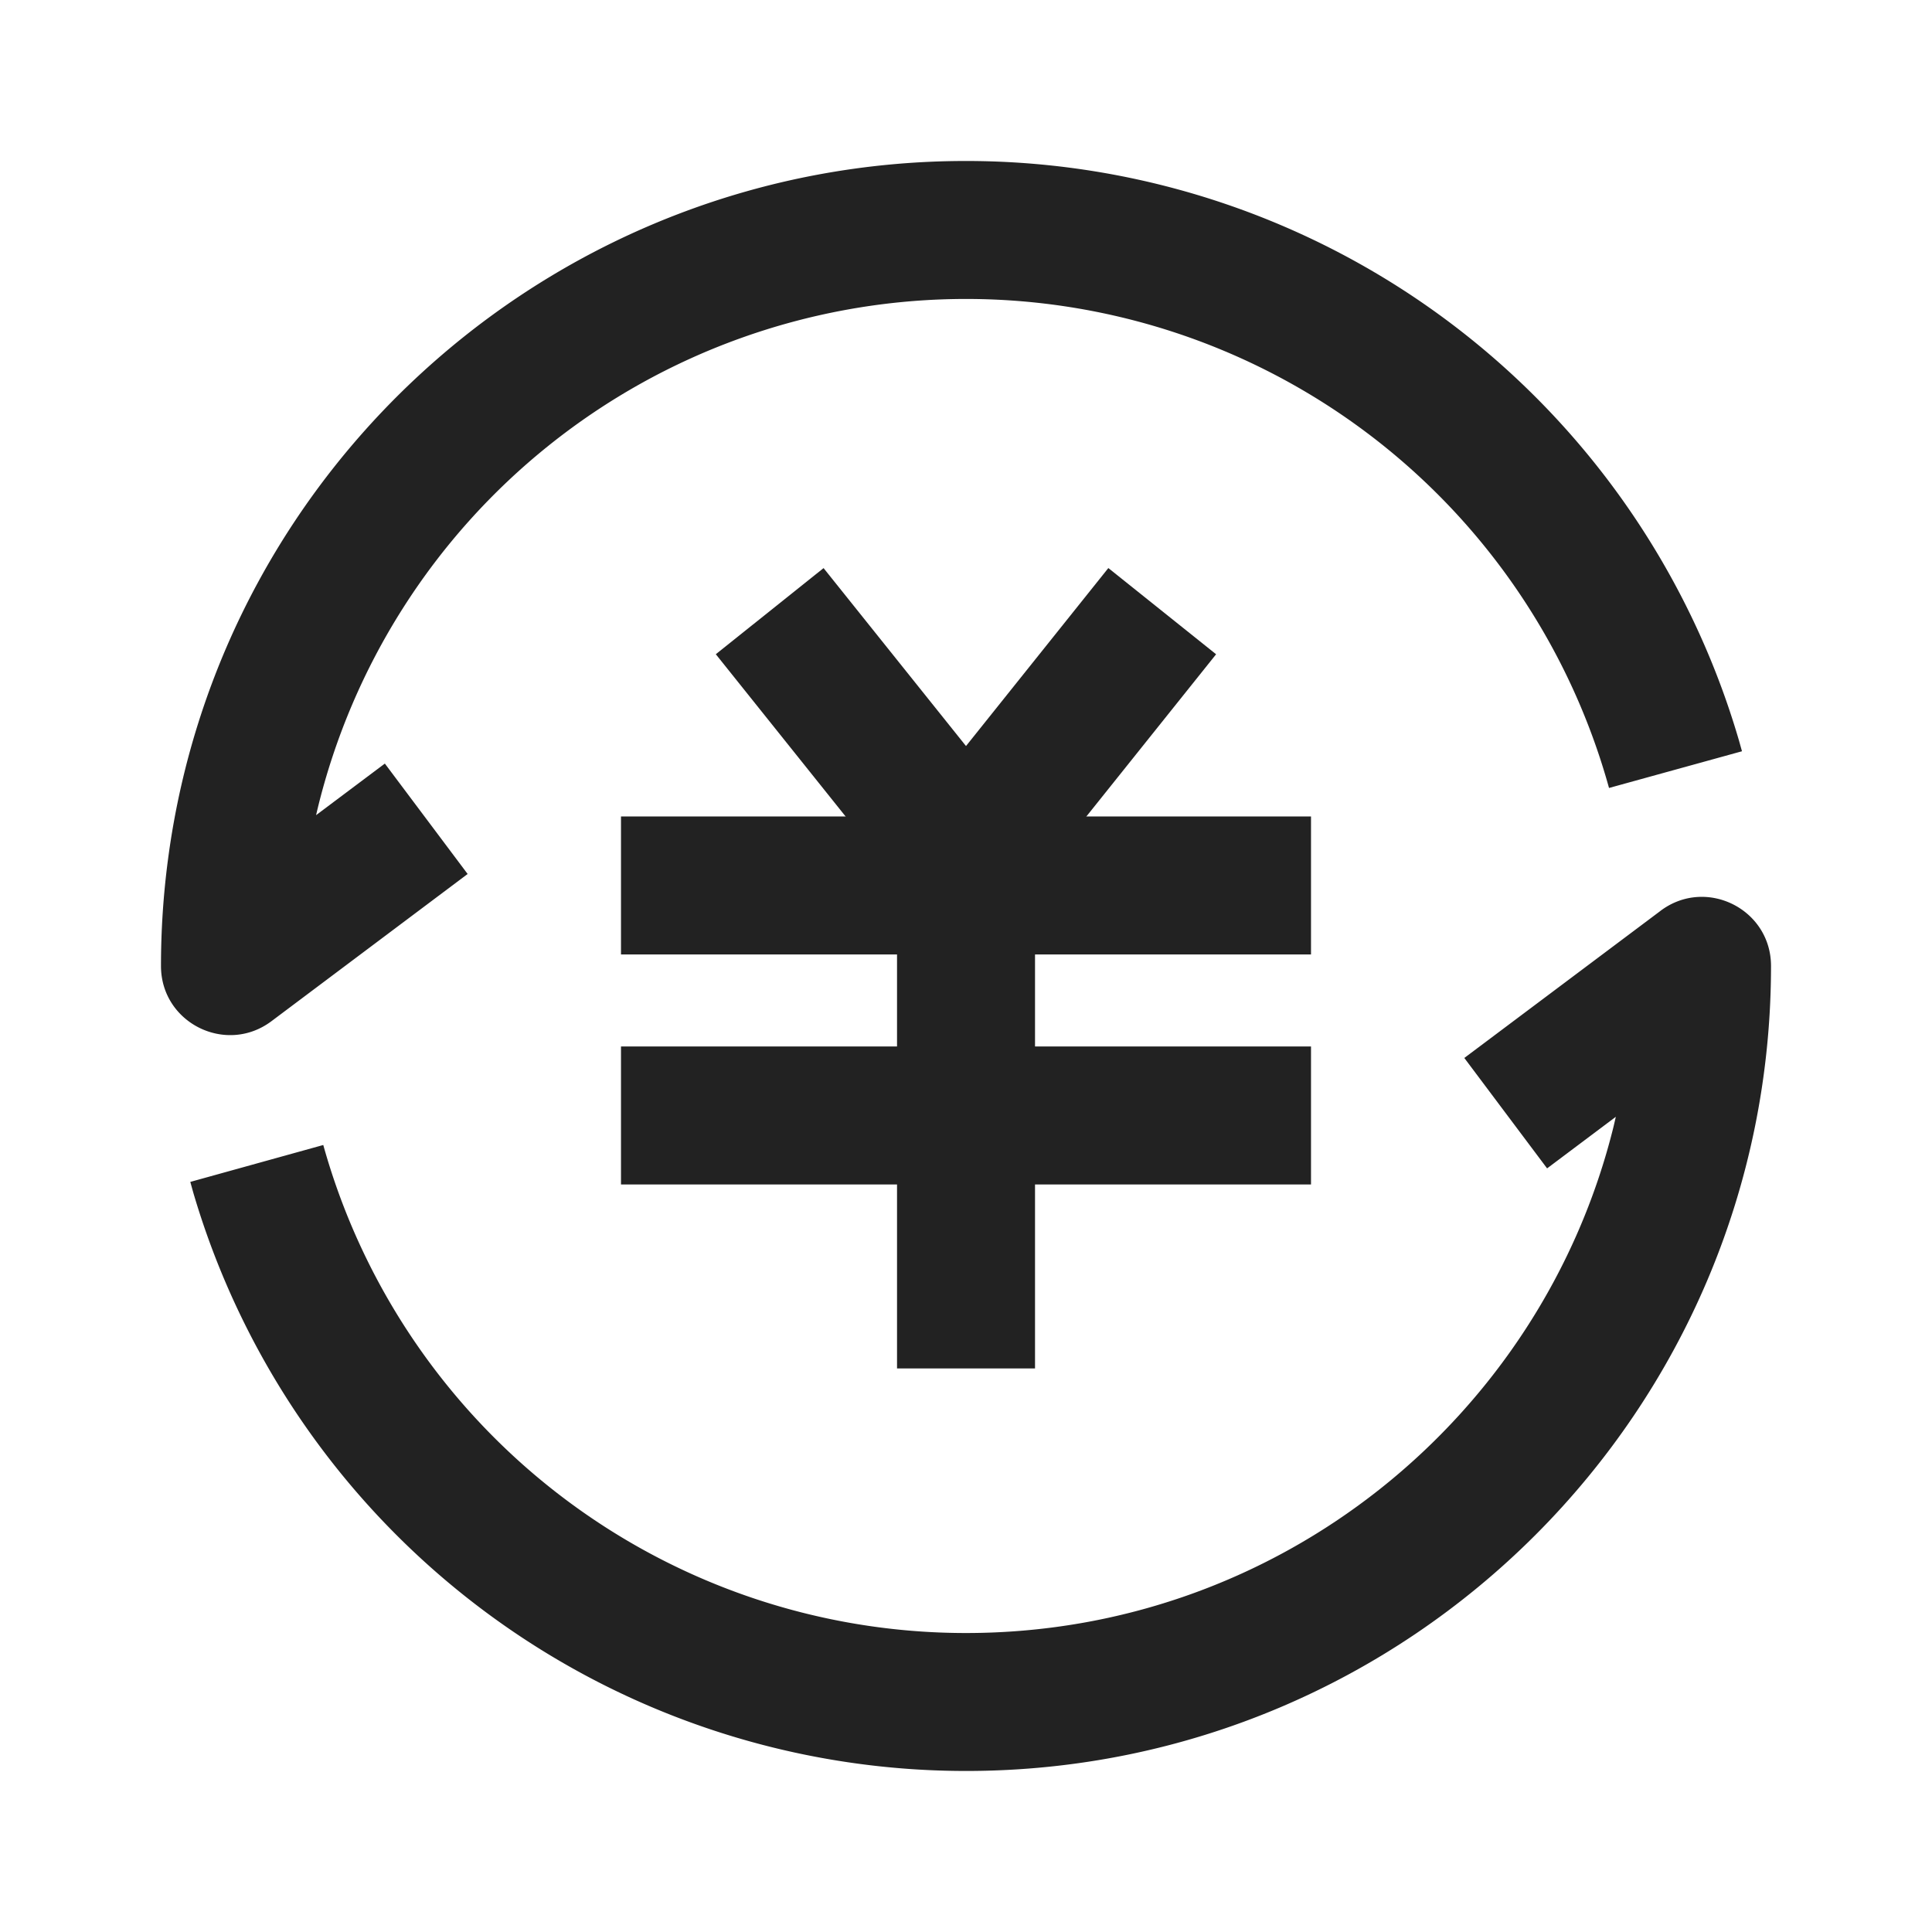 <svg xmlns="http://www.w3.org/2000/svg" viewBox="0 0 1024 1024"><path fill="#222" d="M329.14 432.742H694.86V505.882H329.14zM329.14 554.65H694.86V627.789H329.14z"></path><path fill="#222" d="M548.582 444.928V725.299H475.443V444.928z"></path><path fill="#222" d="M512 85.325A426.829 426.829 0 0 1 921.754 392.704L923.29 398.182 852.813 417.638A353.664 353.664 0 0 0 168.243 429.005L167.526 432.05 203.981 404.711 247.859 463.231 143.872 541.261C119.732 559.334 85.325 542.13 85.325 512A429.38 429.38 0 0 1 89.062 455.373C116.992 244.583 297.446 85.325 511.974 85.325zM880.128 482.739C904.268 464.64 938.675 481.843 938.675 512 938.65 747.622 747.622 938.65 512 938.65A426.88 426.88 0 0 1 102.4 631.962L100.864 626.432 171.341 606.874A353.664 353.664 0 0 0 512 865.536C677.94 865.536 817.203 751.156 855.245 596.992L856.422 591.923 819.994 619.264 776.115 560.742 880.154 482.74z"></path><path fill="#222" d="M540.544 476.8A36.582 36.582 0 0 1 484.992 478.643L483.43 476.8 379.392 346.752 436.506 301.107 512 395.417 587.443 301.083 644.557 346.778 540.544 476.826Z"></path></svg>